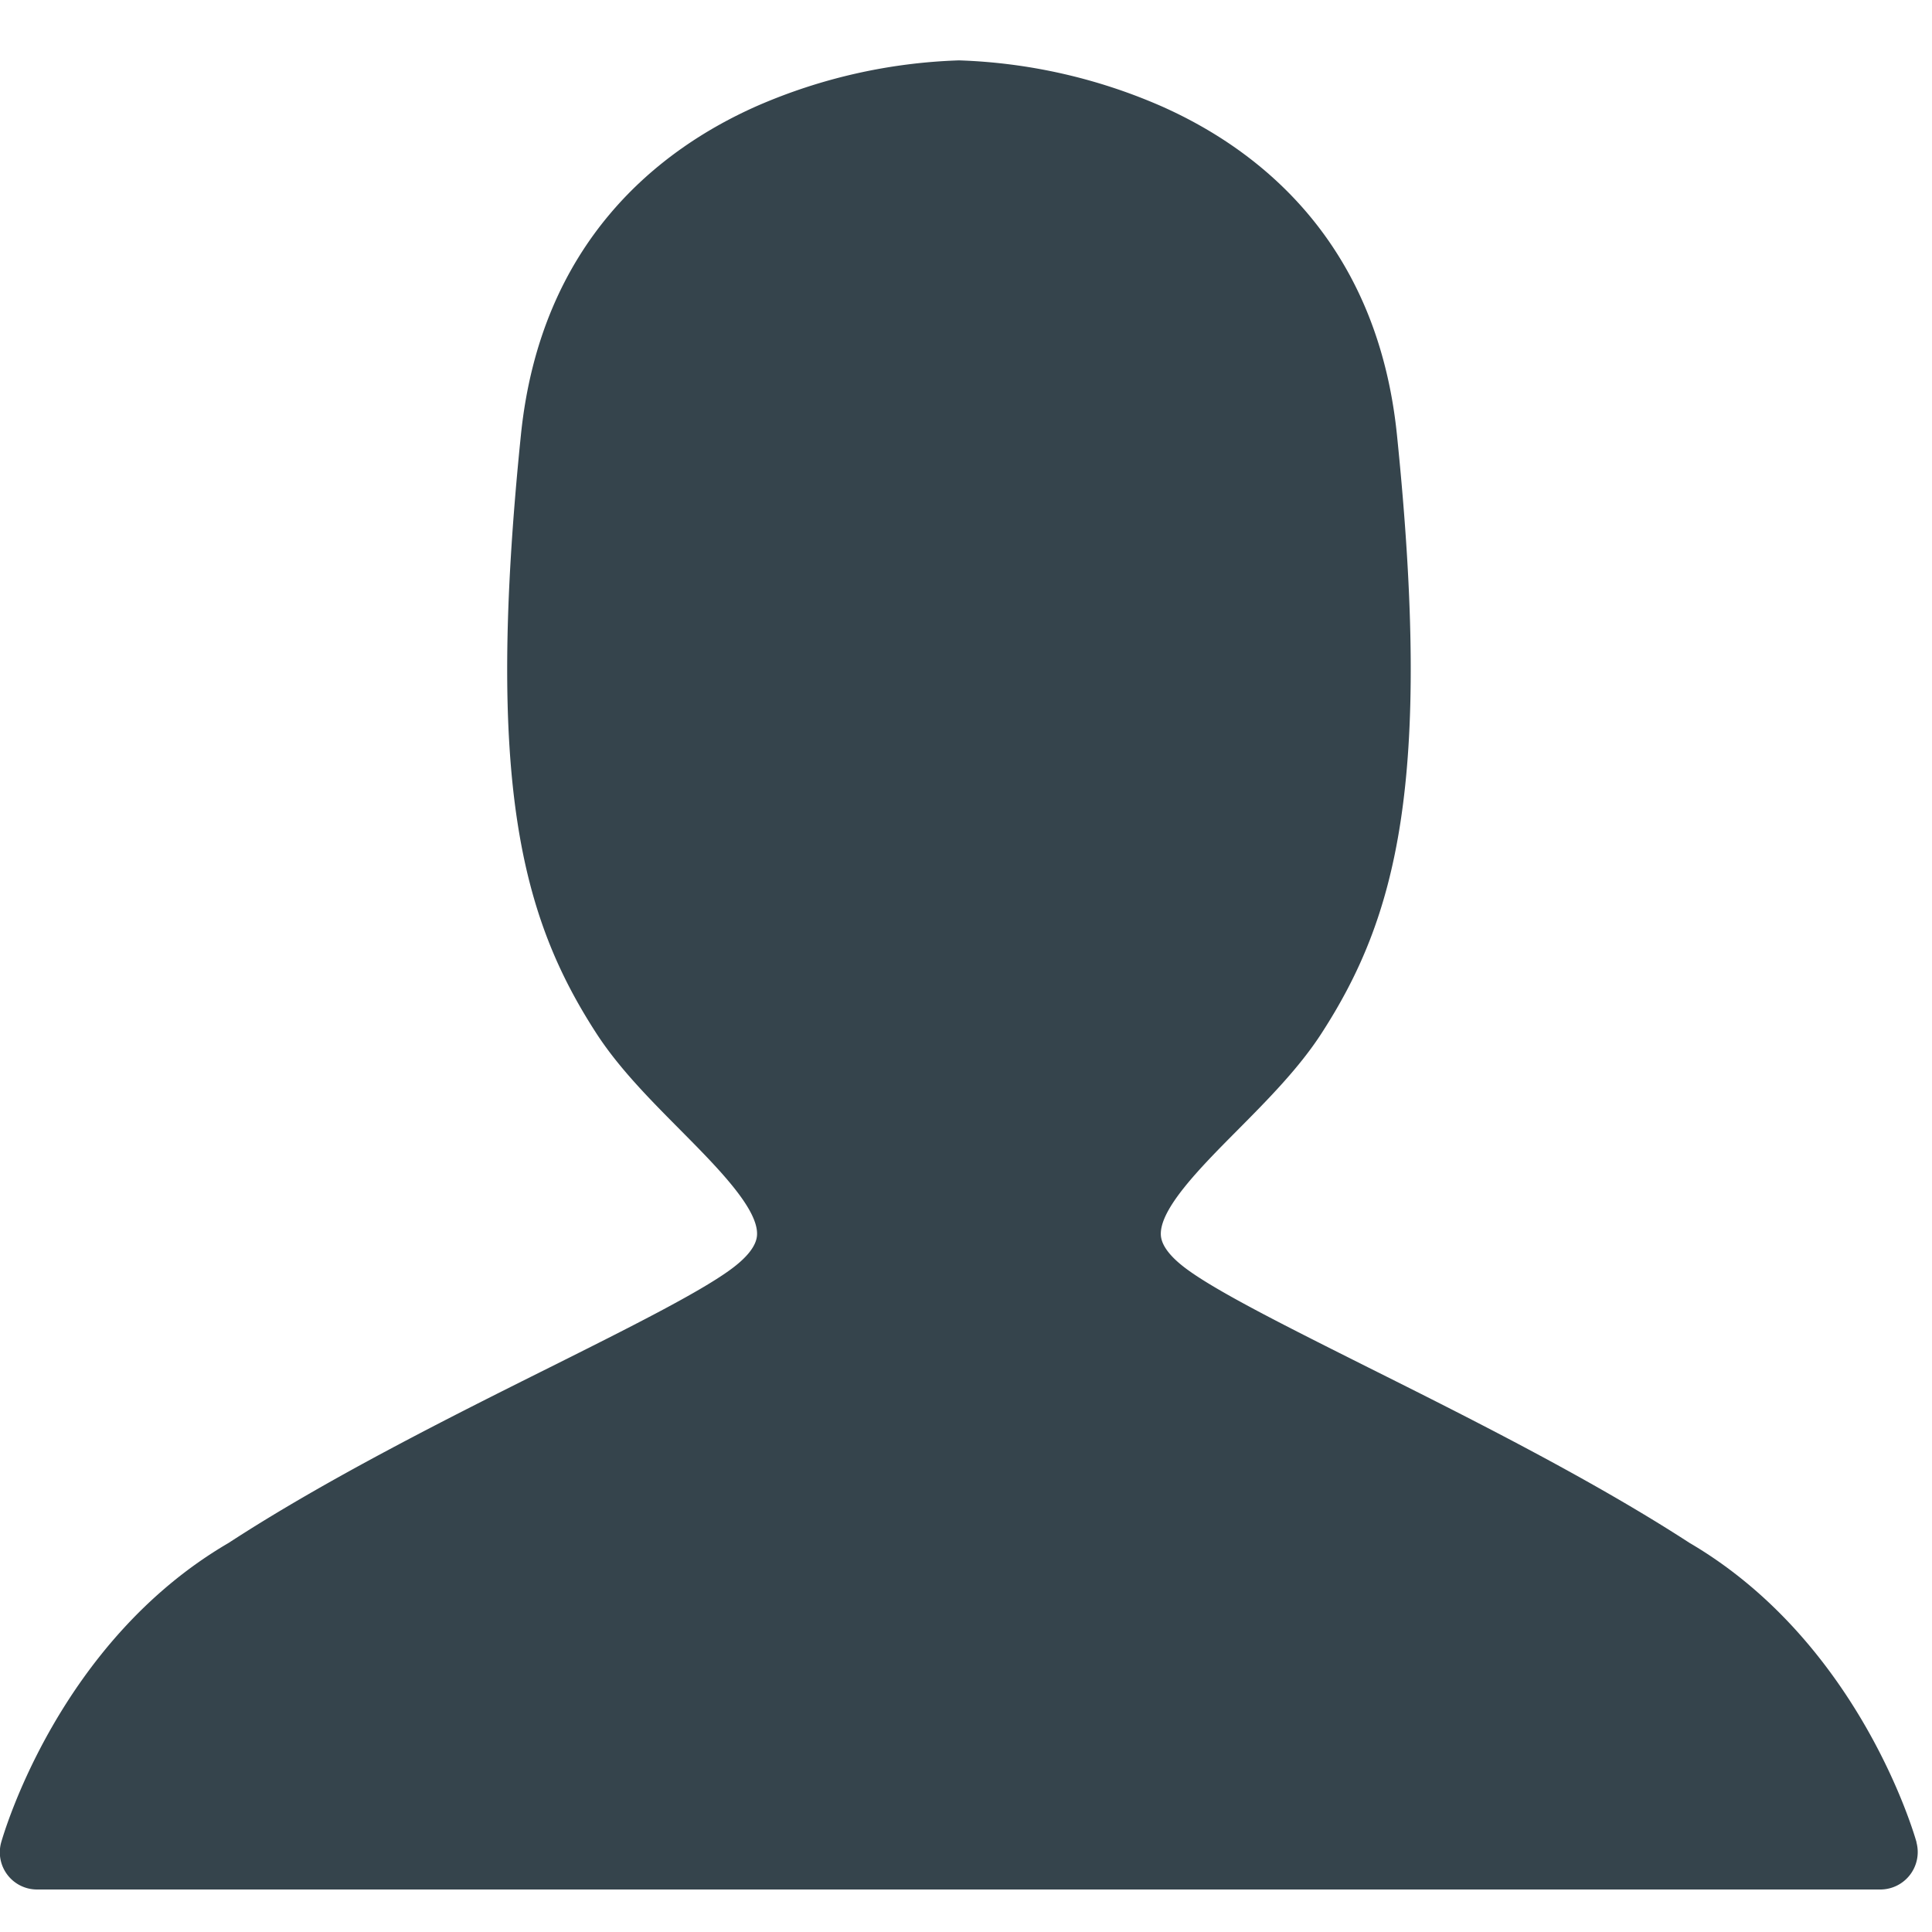 <svg xmlns="http://www.w3.org/2000/svg" width="16" height="16" viewBox="0 0 16 16"><path fill="#35444C" d="M15.872 15.257c-.019-.068-.477-1.658-1.881-2.48-.816-.53-1.839-1.042-2.661-1.453-.658-.33-1.226-.614-1.49-.805-.143-.103-.219-.2-.226-.286-.017-.217.328-.565.633-.872.25-.252.51-.514.697-.803.619-.957.92-2.074.625-4.956-.164-1.606-1.15-2.367-1.95-2.722A4.55 4.55 0 0 0 7.942.5a4.55 4.55 0 0 0-1.678.38c-.799.355-1.786 1.116-1.95 2.722-.294 2.882.006 4 .625 4.956.188.29.447.55.698.803.304.307.65.655.632.872-.007.086-.083.183-.226.286-.264.191-.832.476-1.49.805-.822.41-1.844.922-2.66 1.454C.487 13.598.03 15.189.01 15.257a.308.308 0 0 0 .298.391h15.265a.31.31 0 0 0 .298-.391"/></svg>